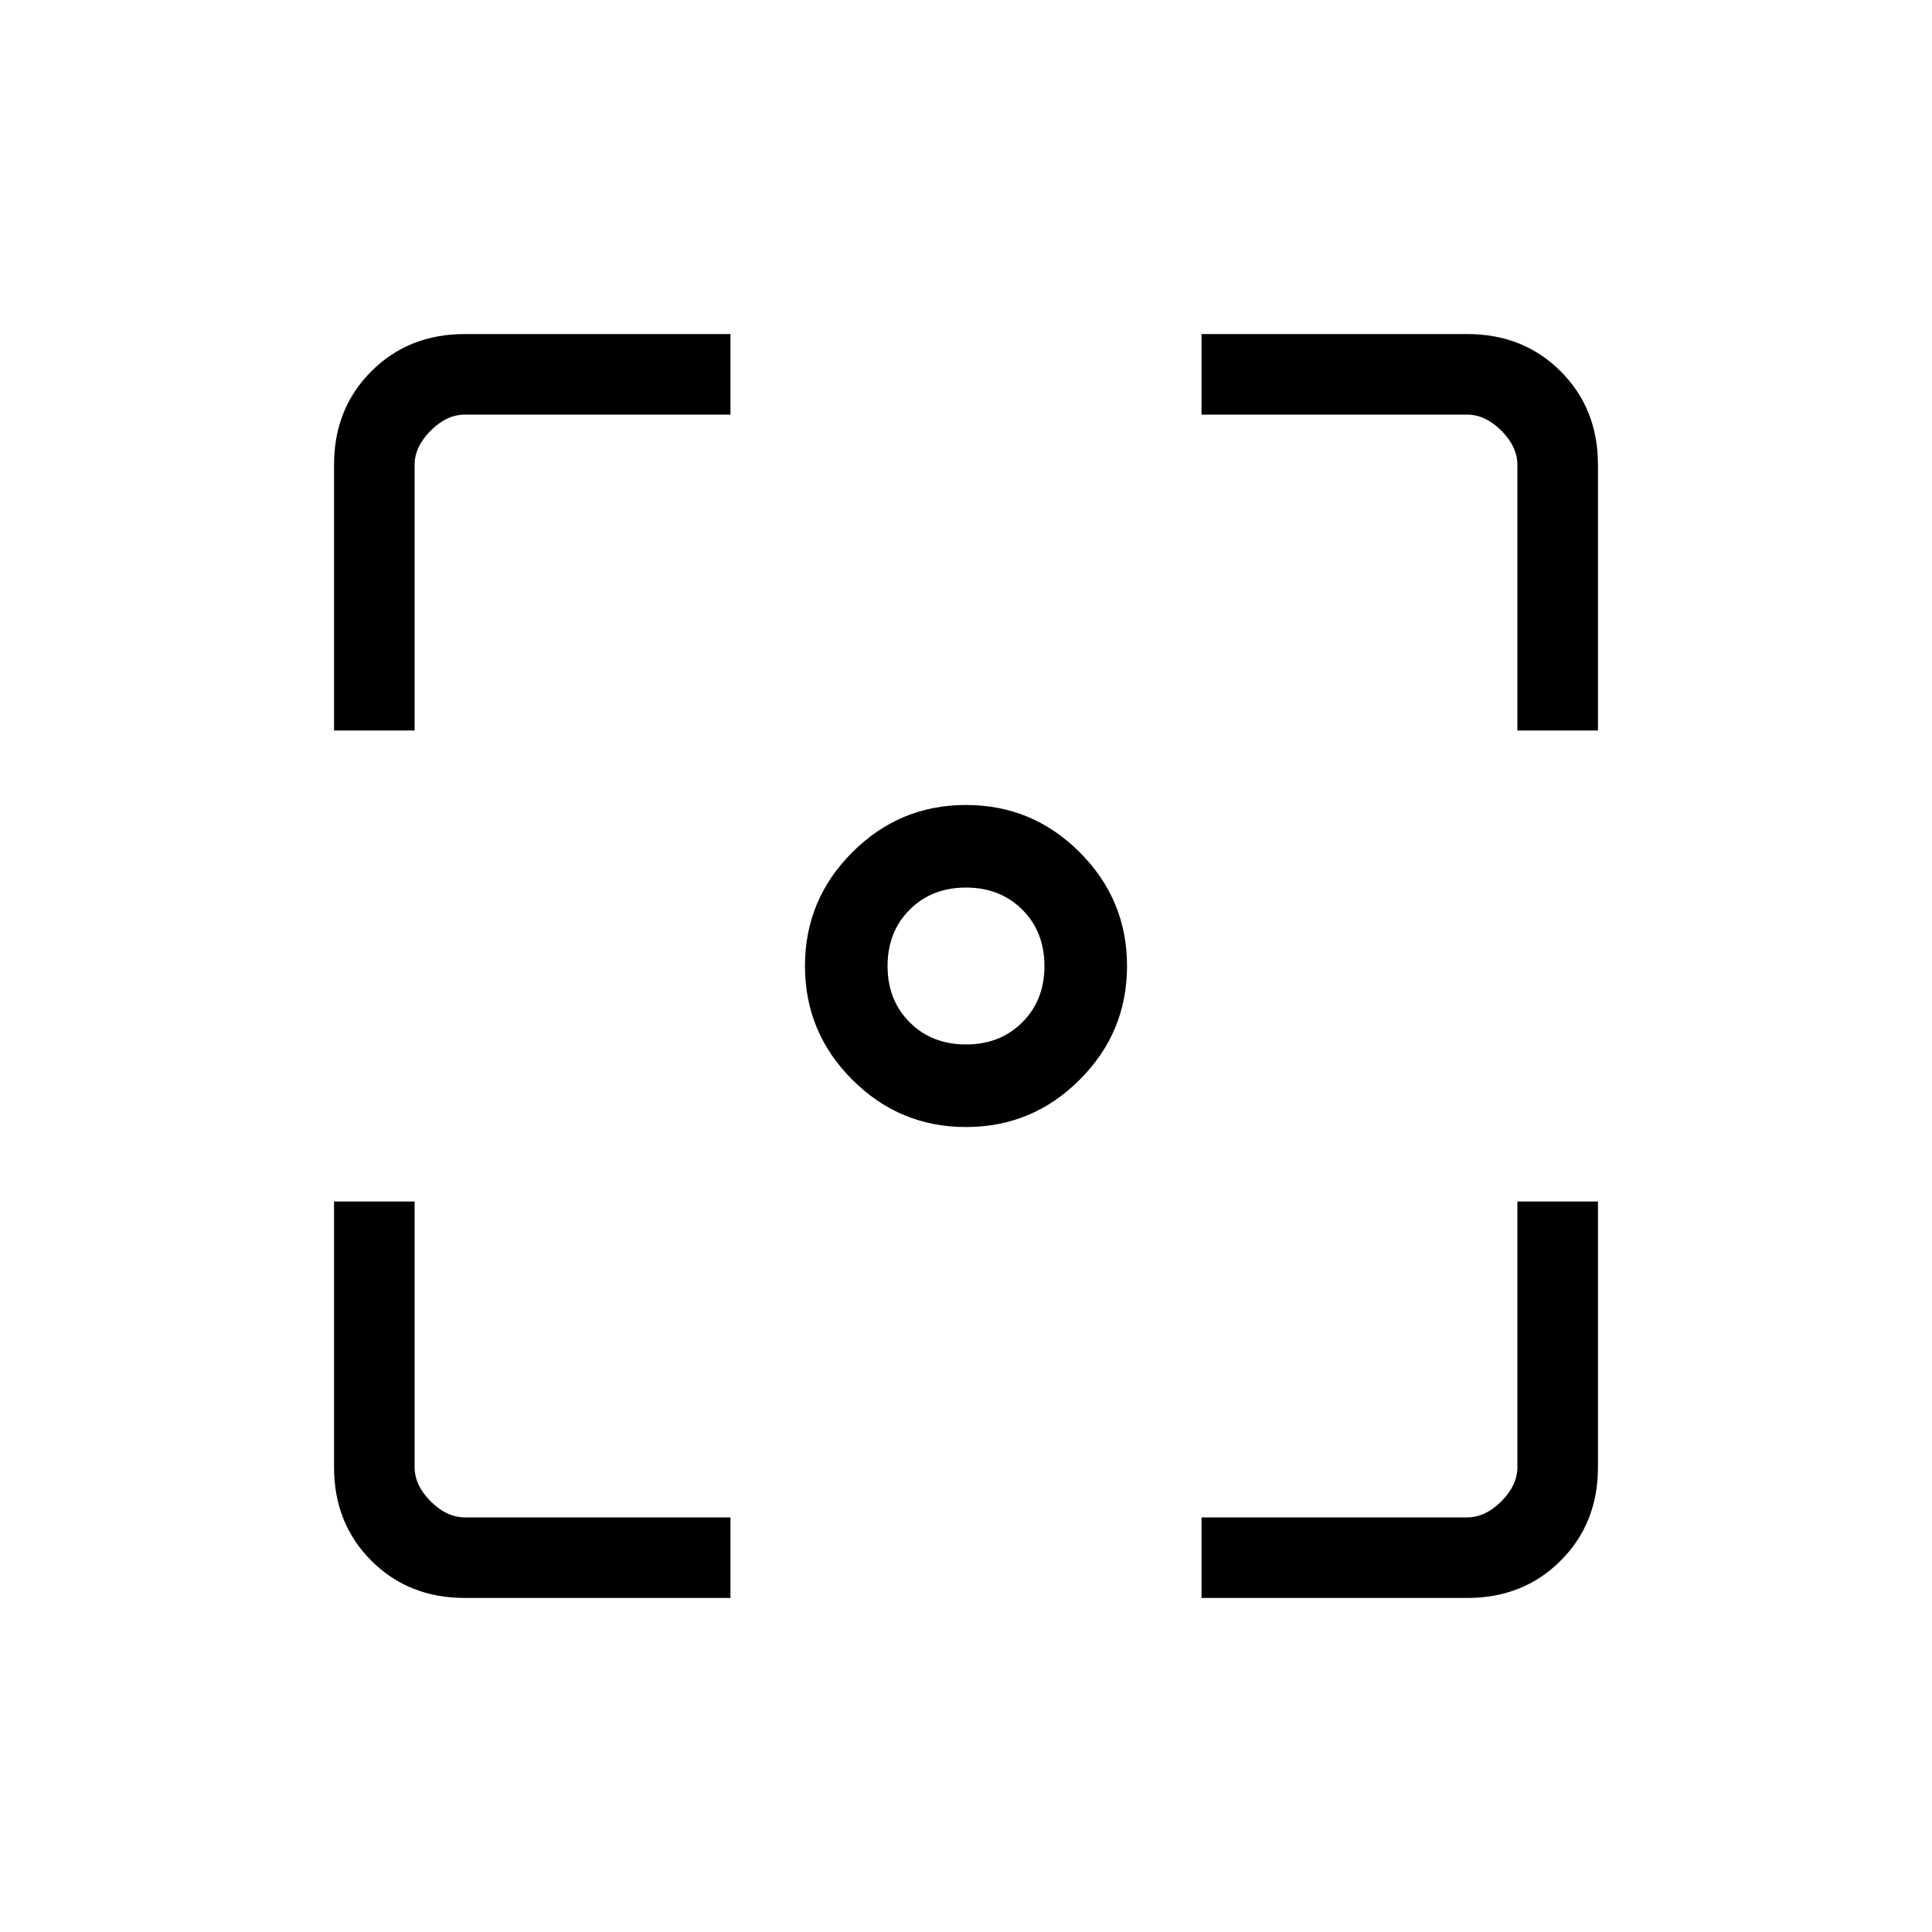 <svg xmlns="http://www.w3.org/2000/svg" height="20" width="20"><path d="M10 11.667q-.688 0-1.177-.49-.49-.489-.49-1.177 0-.688.49-1.177.489-.49 1.177-.49.688 0 1.177.49.49.489.49 1.177 0 .688-.49 1.177-.489.49-1.177.49ZM3.458 7.562v-2.75q0-.583.386-.968.385-.386.968-.386h2.75v.834h-2.75q-.187 0-.354.166-.166.167-.166.354v2.75Zm4.104 8.98h-2.75q-.583 0-.968-.386-.386-.385-.386-.968v-2.75h.834v2.75q0 .187.166.354.167.166.354.166h2.75Zm4.876 0v-.834h2.75q.187 0 .354-.166.166-.167.166-.354v-2.75h.834v2.75q0 .583-.386.968-.385.386-.968.386Zm3.27-8.98v-2.75q0-.187-.166-.354-.167-.166-.354-.166h-2.75v-.834h2.75q.583 0 .968.386.386.385.386.968v2.75ZM10 10.812q.354 0 .583-.229.229-.229.229-.583t-.229-.583q-.229-.229-.583-.229t-.583.229q-.229.229-.229.583t.229.583q.229.229.583.229Z"/></svg>